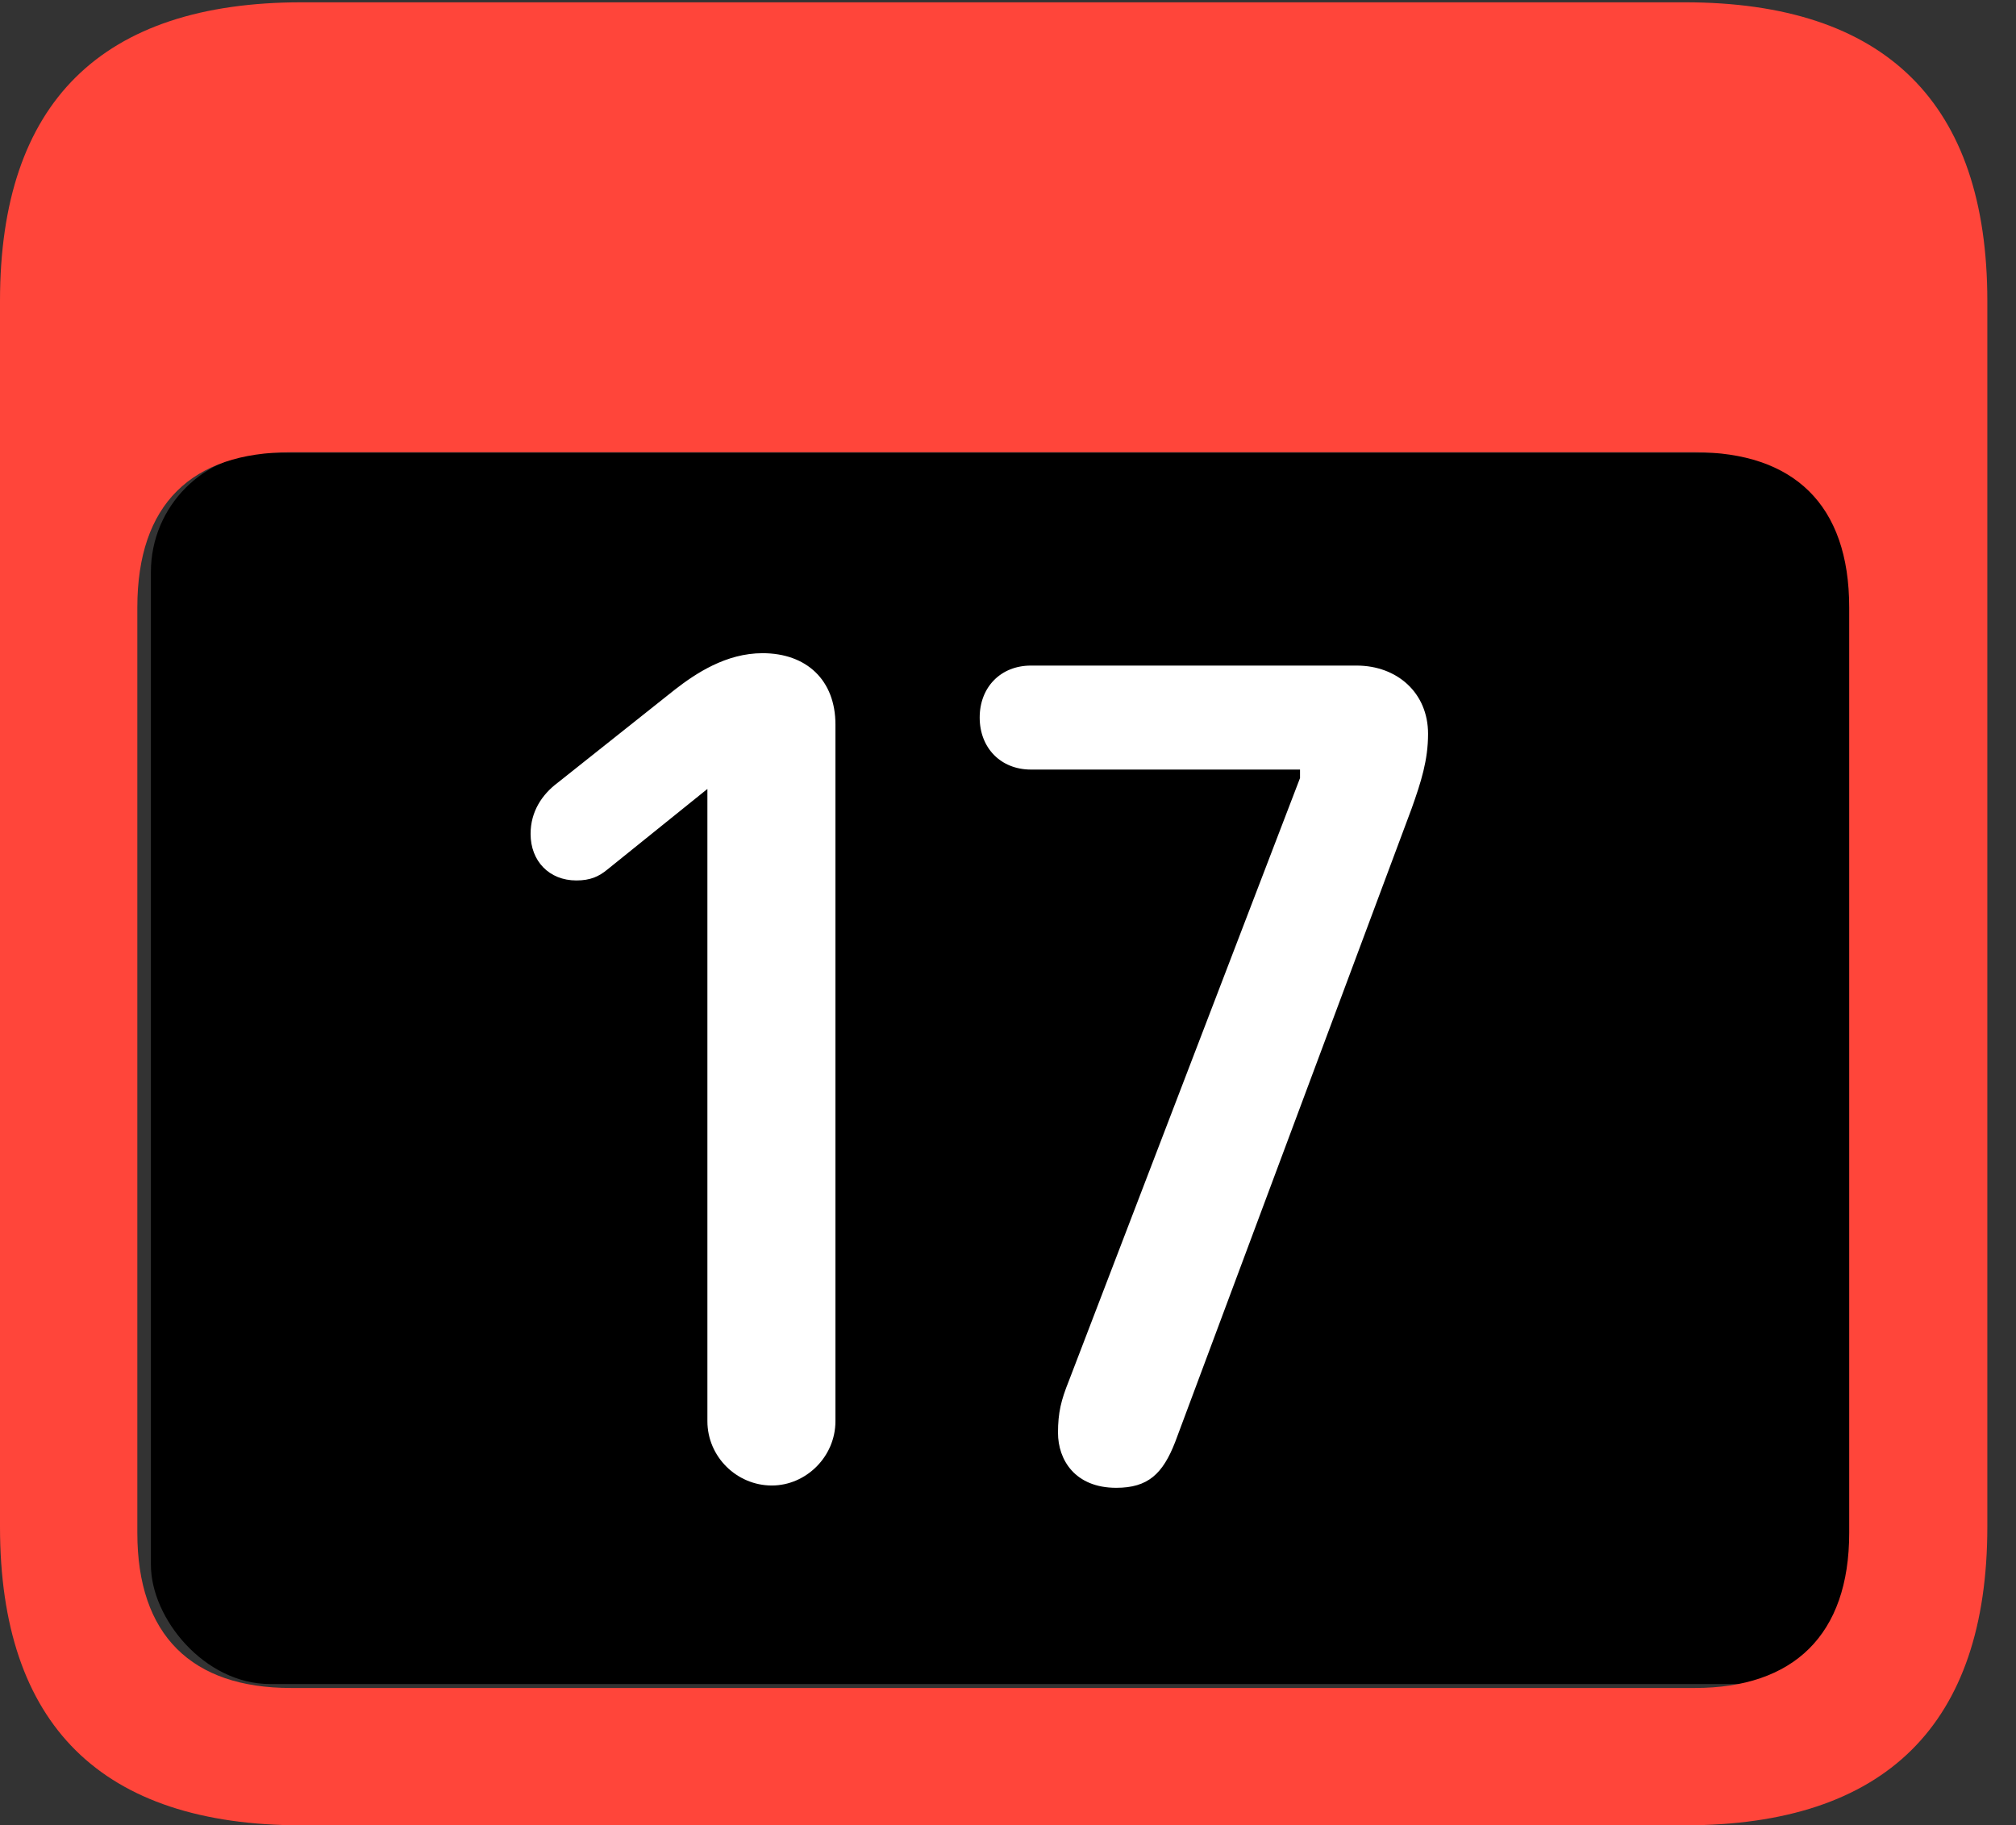 <?xml version="1.0" encoding="UTF-8"?>
<!--Generator: Apple Native CoreSVG 341-->
<!DOCTYPE svg
PUBLIC "-//W3C//DTD SVG 1.1//EN"
       "http://www.w3.org/Graphics/SVG/1.1/DTD/svg11.dtd">
<svg version="1.1" xmlns="http://www.w3.org/2000/svg" xmlns:xlink="http://www.w3.org/1999/xlink" viewBox="0 0 25.381 22.979">
 <rect x="0" y="0" width="25.381" height="22.979" fill="#333333" stroke="none"/>
 <g>
  <rect height="15.5" opacity="1" width="21.6" x="1.9" y="5.7" rx="1.5" fill="black"/>
  <path d="M3.799 22.979L21.211 22.979C23.74 22.979 25.02 21.709 25.02 19.219L25.02 3.789C25.02 1.299 23.74 0.029 21.211 0.029L3.799 0.029C1.279 0.029 0 1.289 0 3.789L0 19.219C0 21.719 1.279 22.979 3.799 22.979ZM3.662 21.25C2.412 21.25 1.729 20.586 1.729 19.297L1.729 7.646C1.729 6.348 2.412 5.693 3.662 5.693L21.338 5.693C22.578 5.693 23.281 6.348 23.281 7.646L23.281 19.297C23.281 20.586 22.578 21.25 21.338 21.25Z" fill="#ff453a"/>
  <path d="M9.717 18.701C10.146 18.701 10.518 18.34 10.518 17.891L10.518 9.121C10.518 8.564 10.156 8.223 9.6 8.223C9.141 8.223 8.76 8.477 8.496 8.682L7.021 9.854C6.826 10 6.68 10.215 6.68 10.498C6.68 10.84 6.914 11.084 7.256 11.084C7.432 11.084 7.539 11.035 7.646 10.947L8.906 9.932L8.906 17.891C8.906 18.34 9.277 18.701 9.717 18.701ZM14.053 18.73C14.453 18.73 14.639 18.555 14.795 18.154L17.773 10.176C17.891 9.844 17.979 9.57 17.979 9.238C17.979 8.721 17.588 8.379 17.08 8.379L12.979 8.379C12.598 8.379 12.334 8.652 12.334 9.033C12.334 9.414 12.598 9.688 12.979 9.688L16.367 9.688L16.367 9.795L13.457 17.383C13.359 17.627 13.32 17.783 13.32 18.037C13.32 18.379 13.535 18.73 14.053 18.73Z" fill="white"/>
 </g>
</svg>